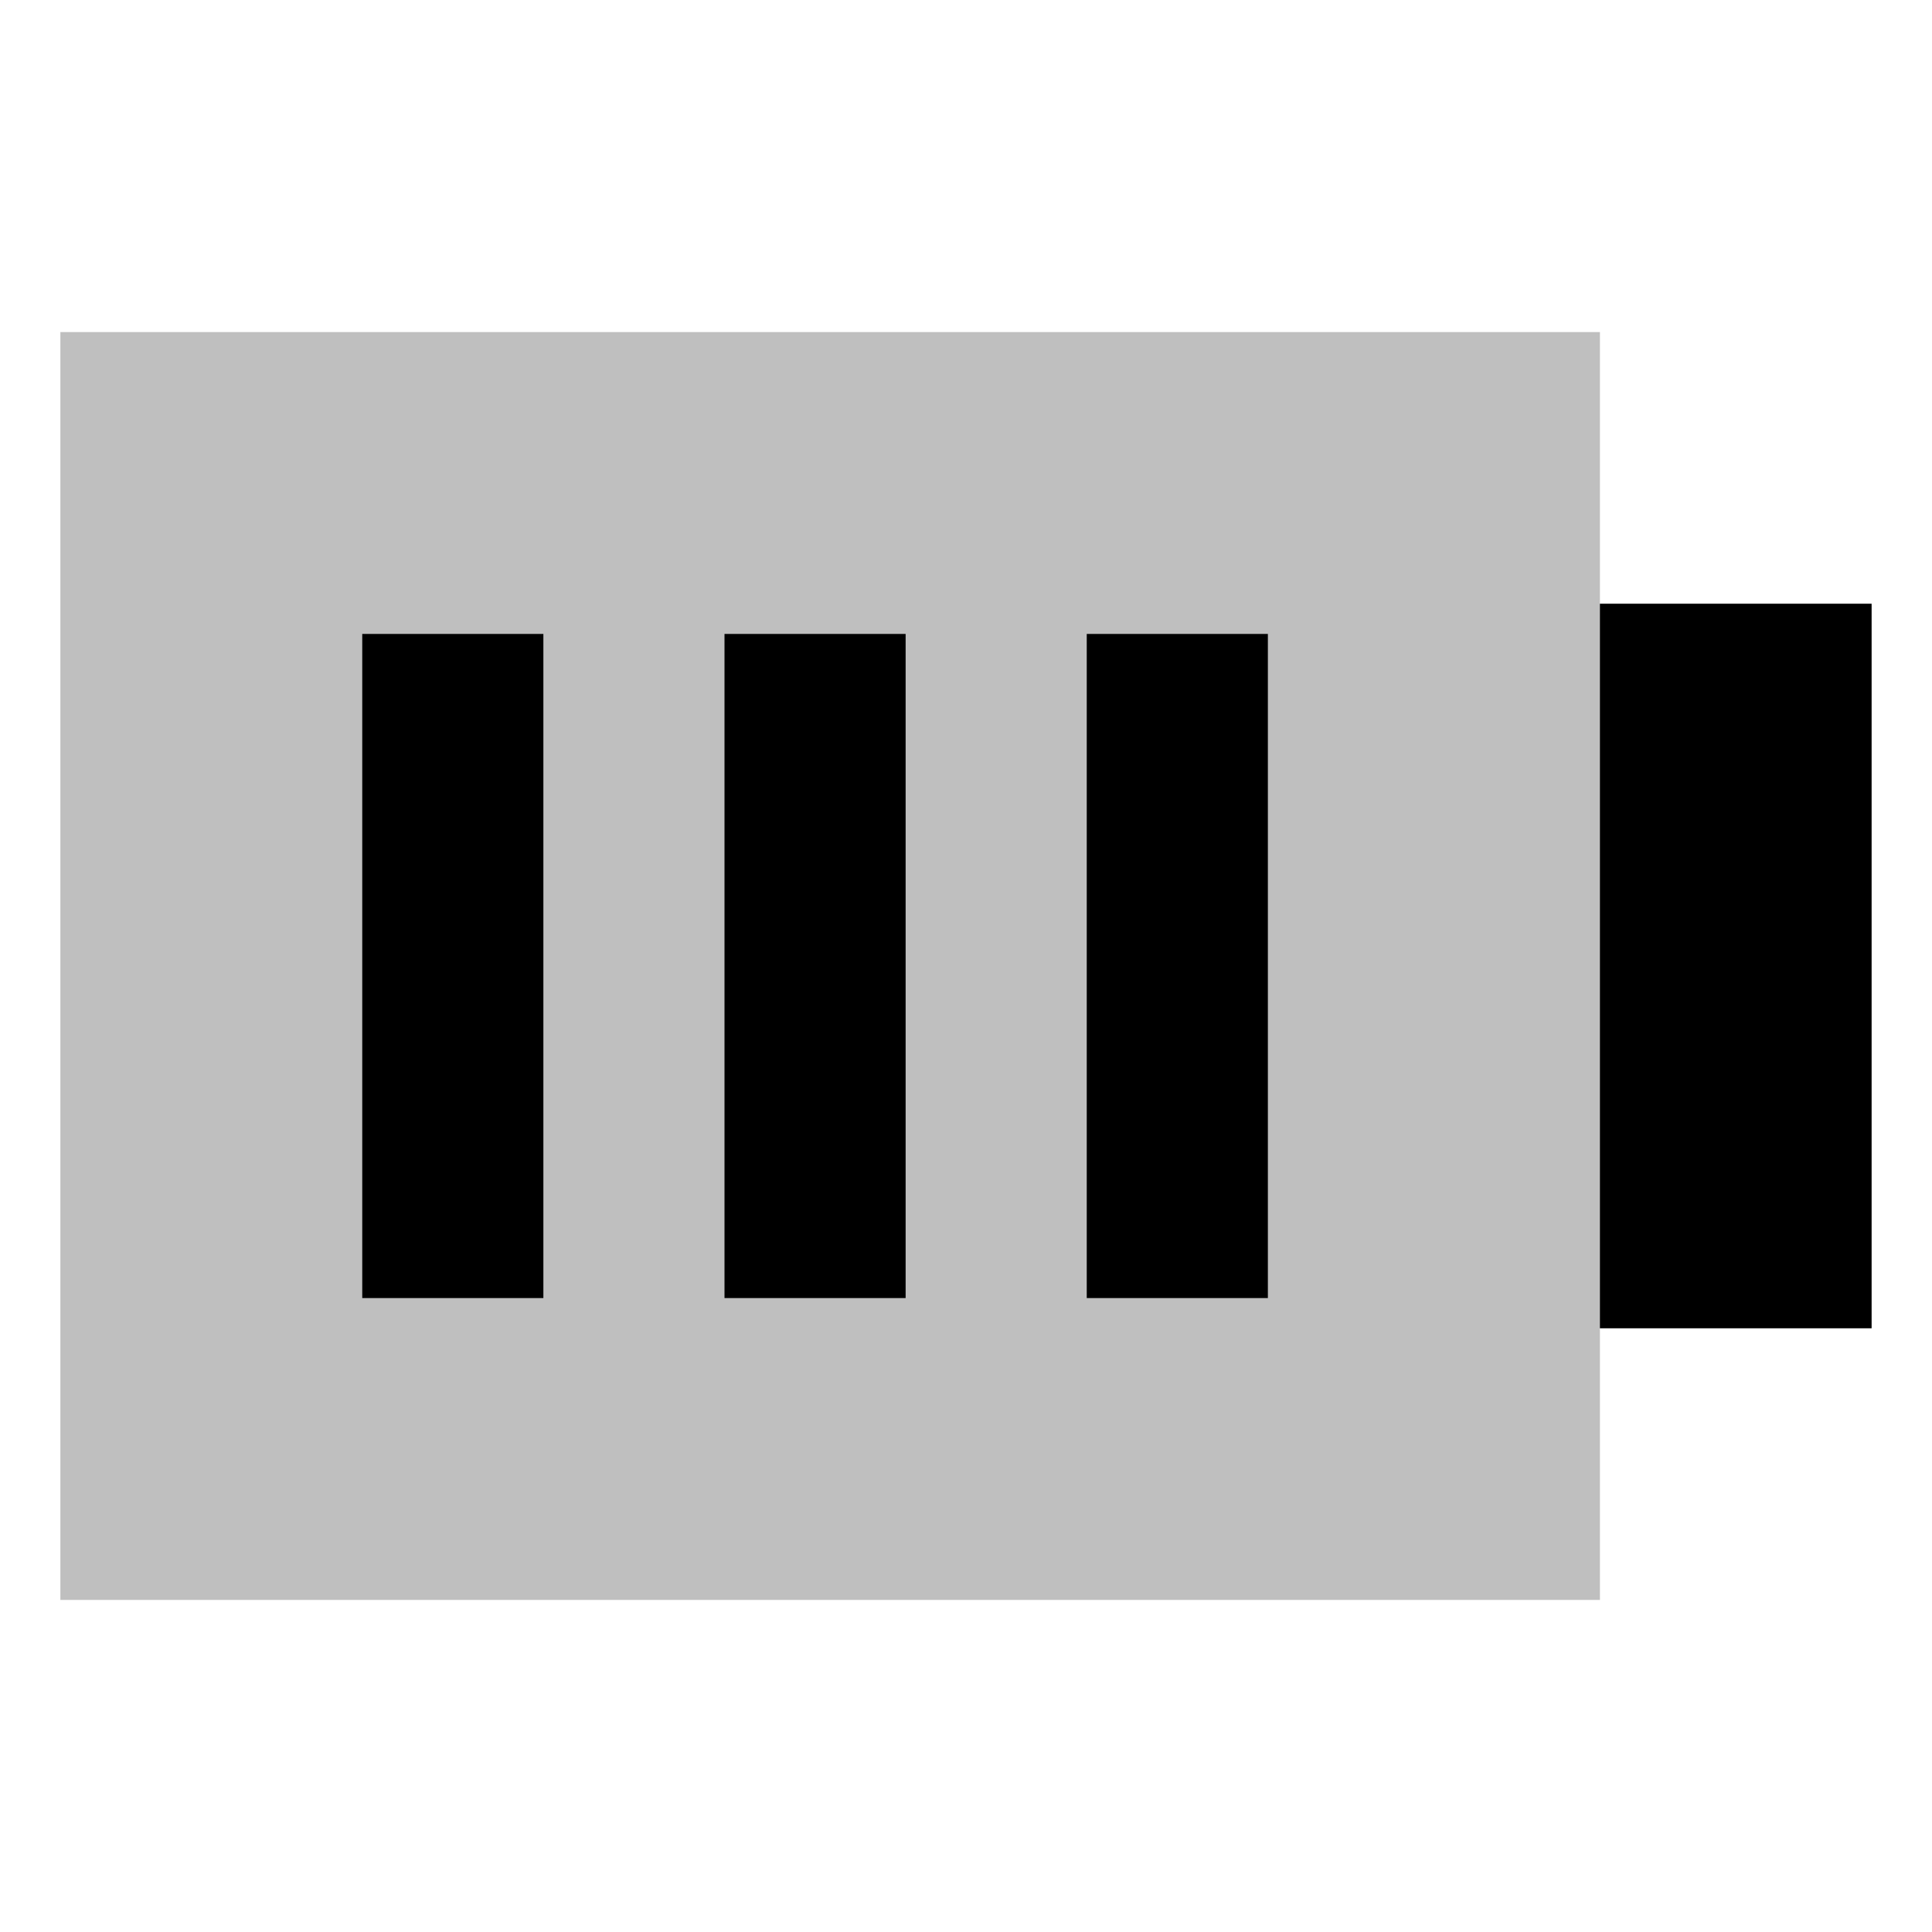 <svg xmlns="http://www.w3.org/2000/svg" id="export" viewBox="0 0 512 512">
  <defs>
    <style>
      .cls-2{fill:currentColor}
    </style>
  </defs>
  <polygon fill="currentColor" points="424 160 424 88 16 88 16 424 424 424 424 352 495.99 352 495.99 160 424 160" opacity=".25"/>
  <rect width="48" height="176" x="96" y="168" class="cls-2"/>
  <rect width="48" height="176" x="192" y="168" class="cls-2"/>
  <rect width="48" height="176" x="288" y="168" class="cls-2"/>
  <rect width="71.99" height="192" x="424" y="160" class="cls-2"/>
</svg>
